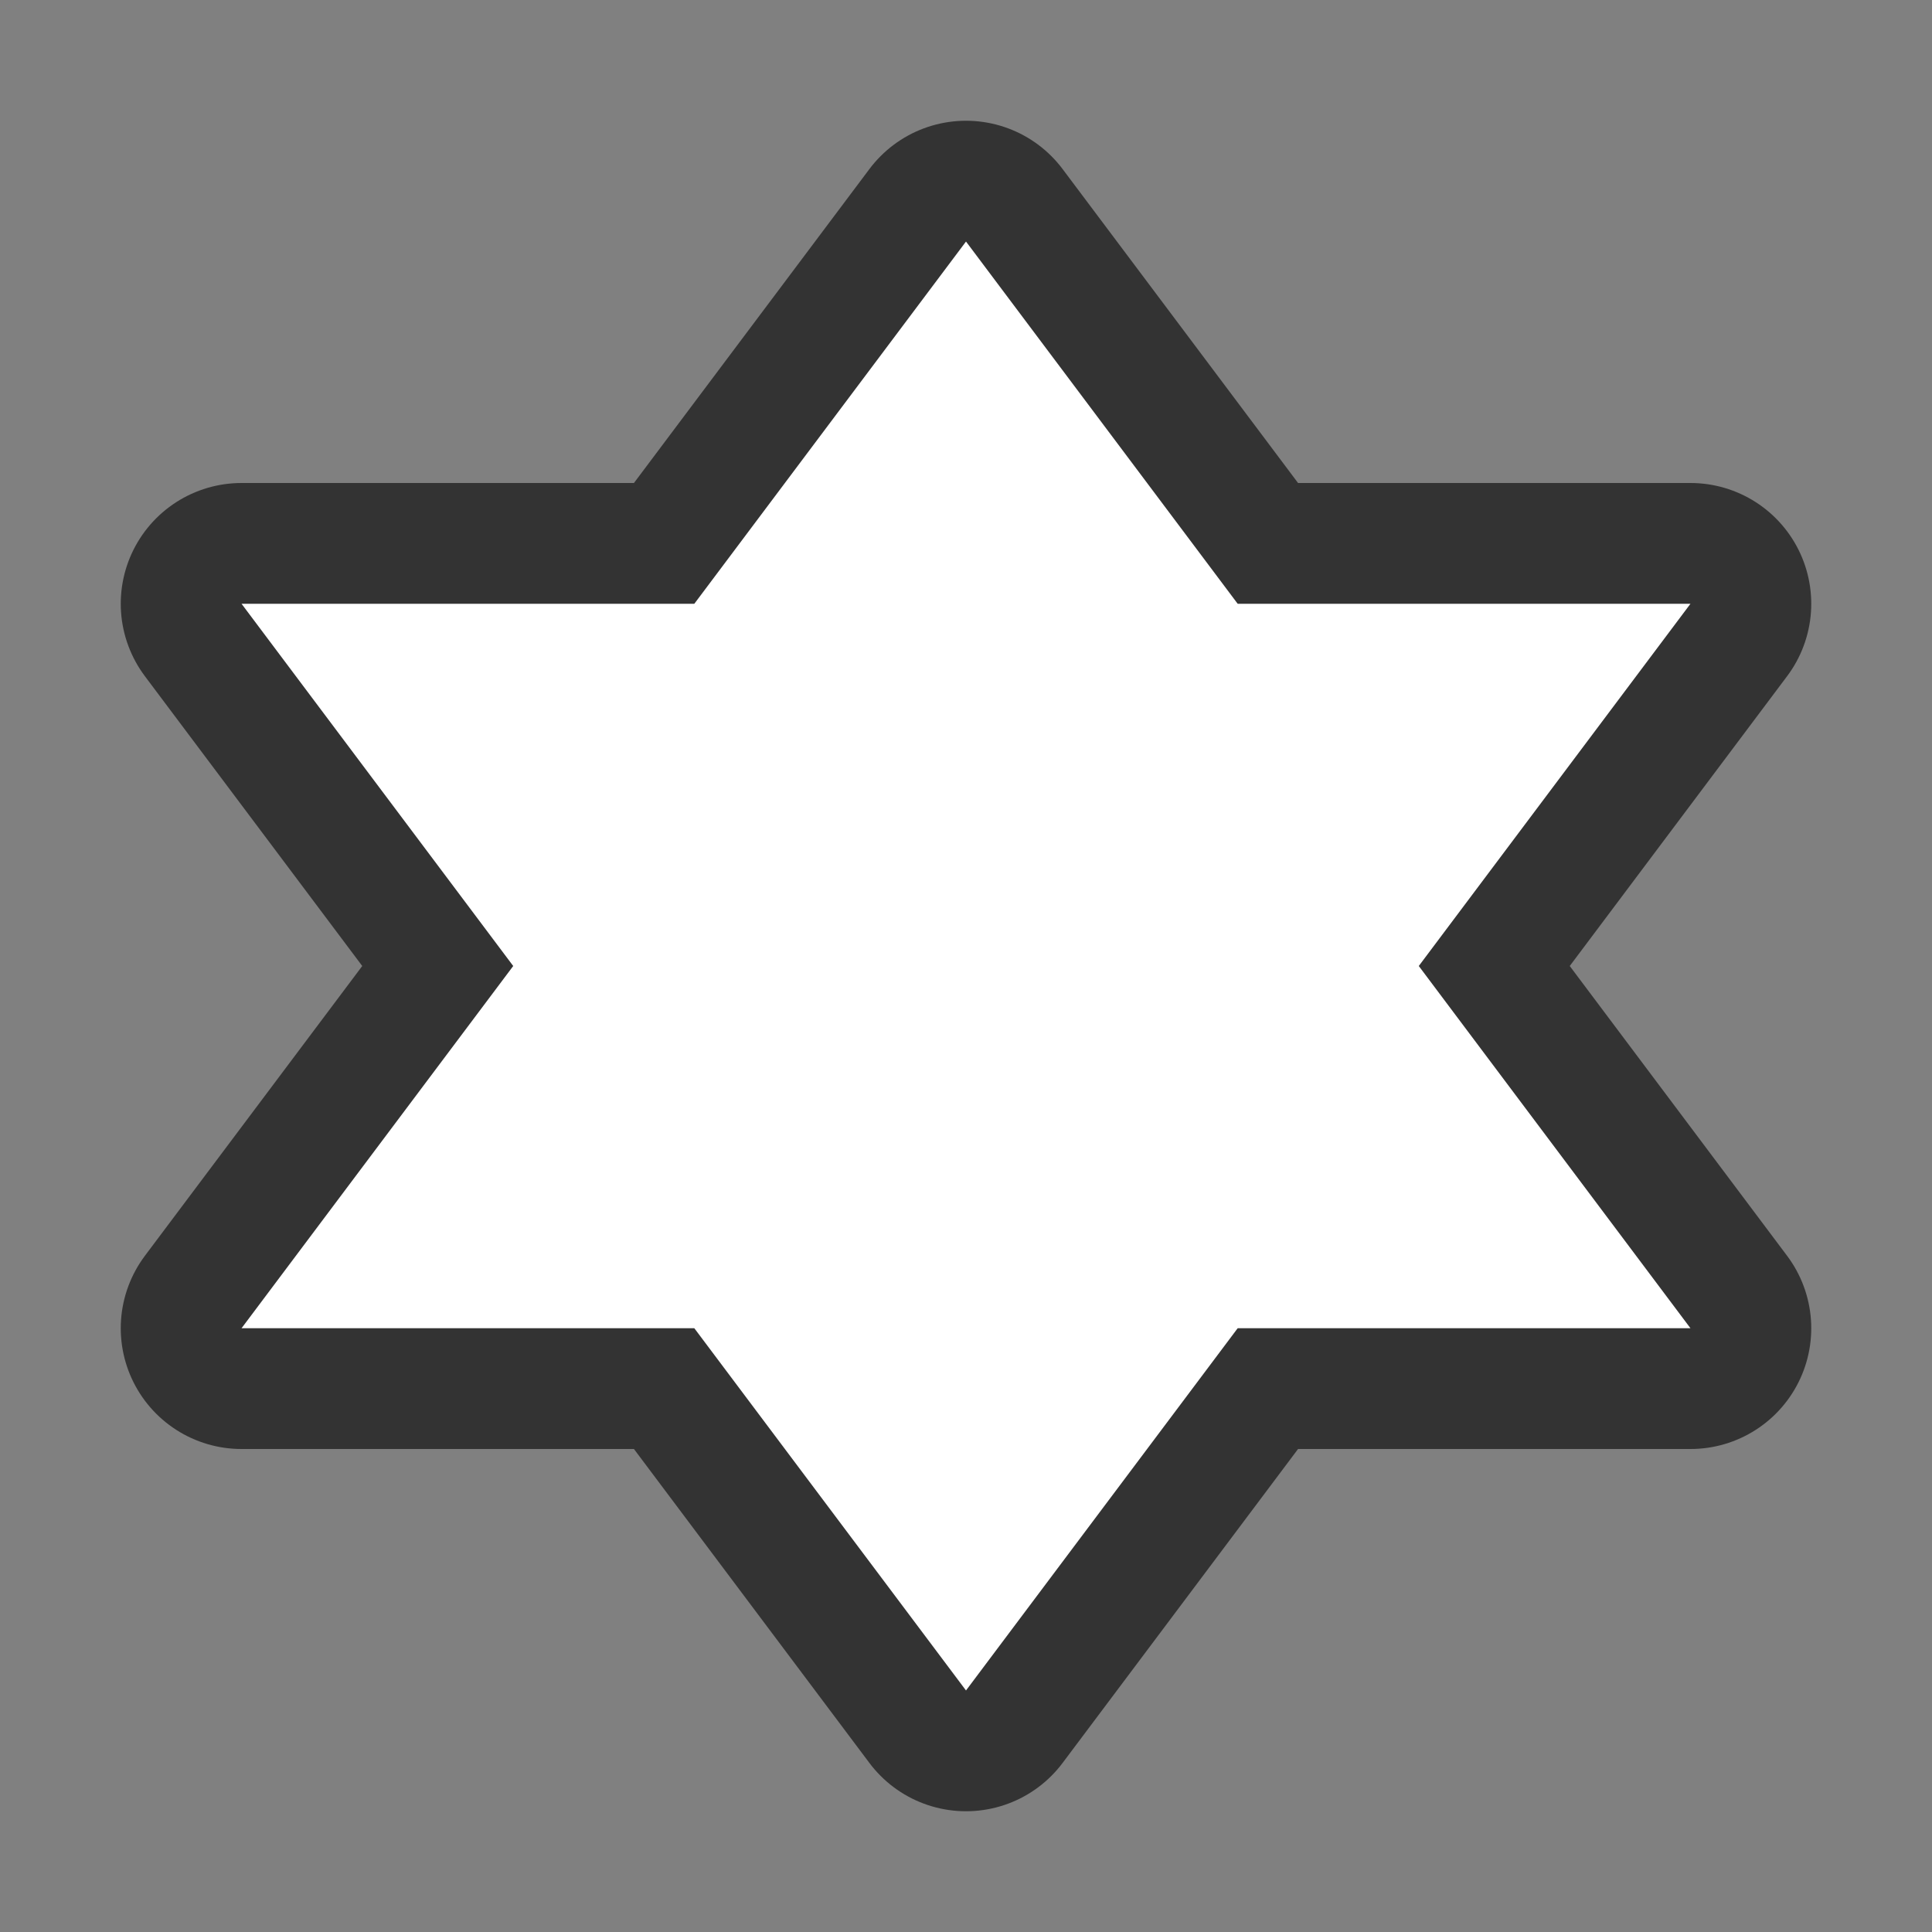 <svg xmlns="http://www.w3.org/2000/svg" viewBox="0 0 16 16"><rect x="0" y="0" width="16" height="16" fill="#808080" stroke="none"/>/&gt;<path d="M8 2L5.75 5H2l2.25 3L2 11h3.75L8 14l2.25-3H14l-2.25-3L14 5h-3.75z" stroke="#000" opacity=".6" stroke-width="2" stroke-linejoin="round"/><path d="M8 2L5.75 5H2l2.25 3L2 11h3.75L8 14l2.25-3H14l-2.25-3L14 5h-3.75z" fill="#fff"/></svg>